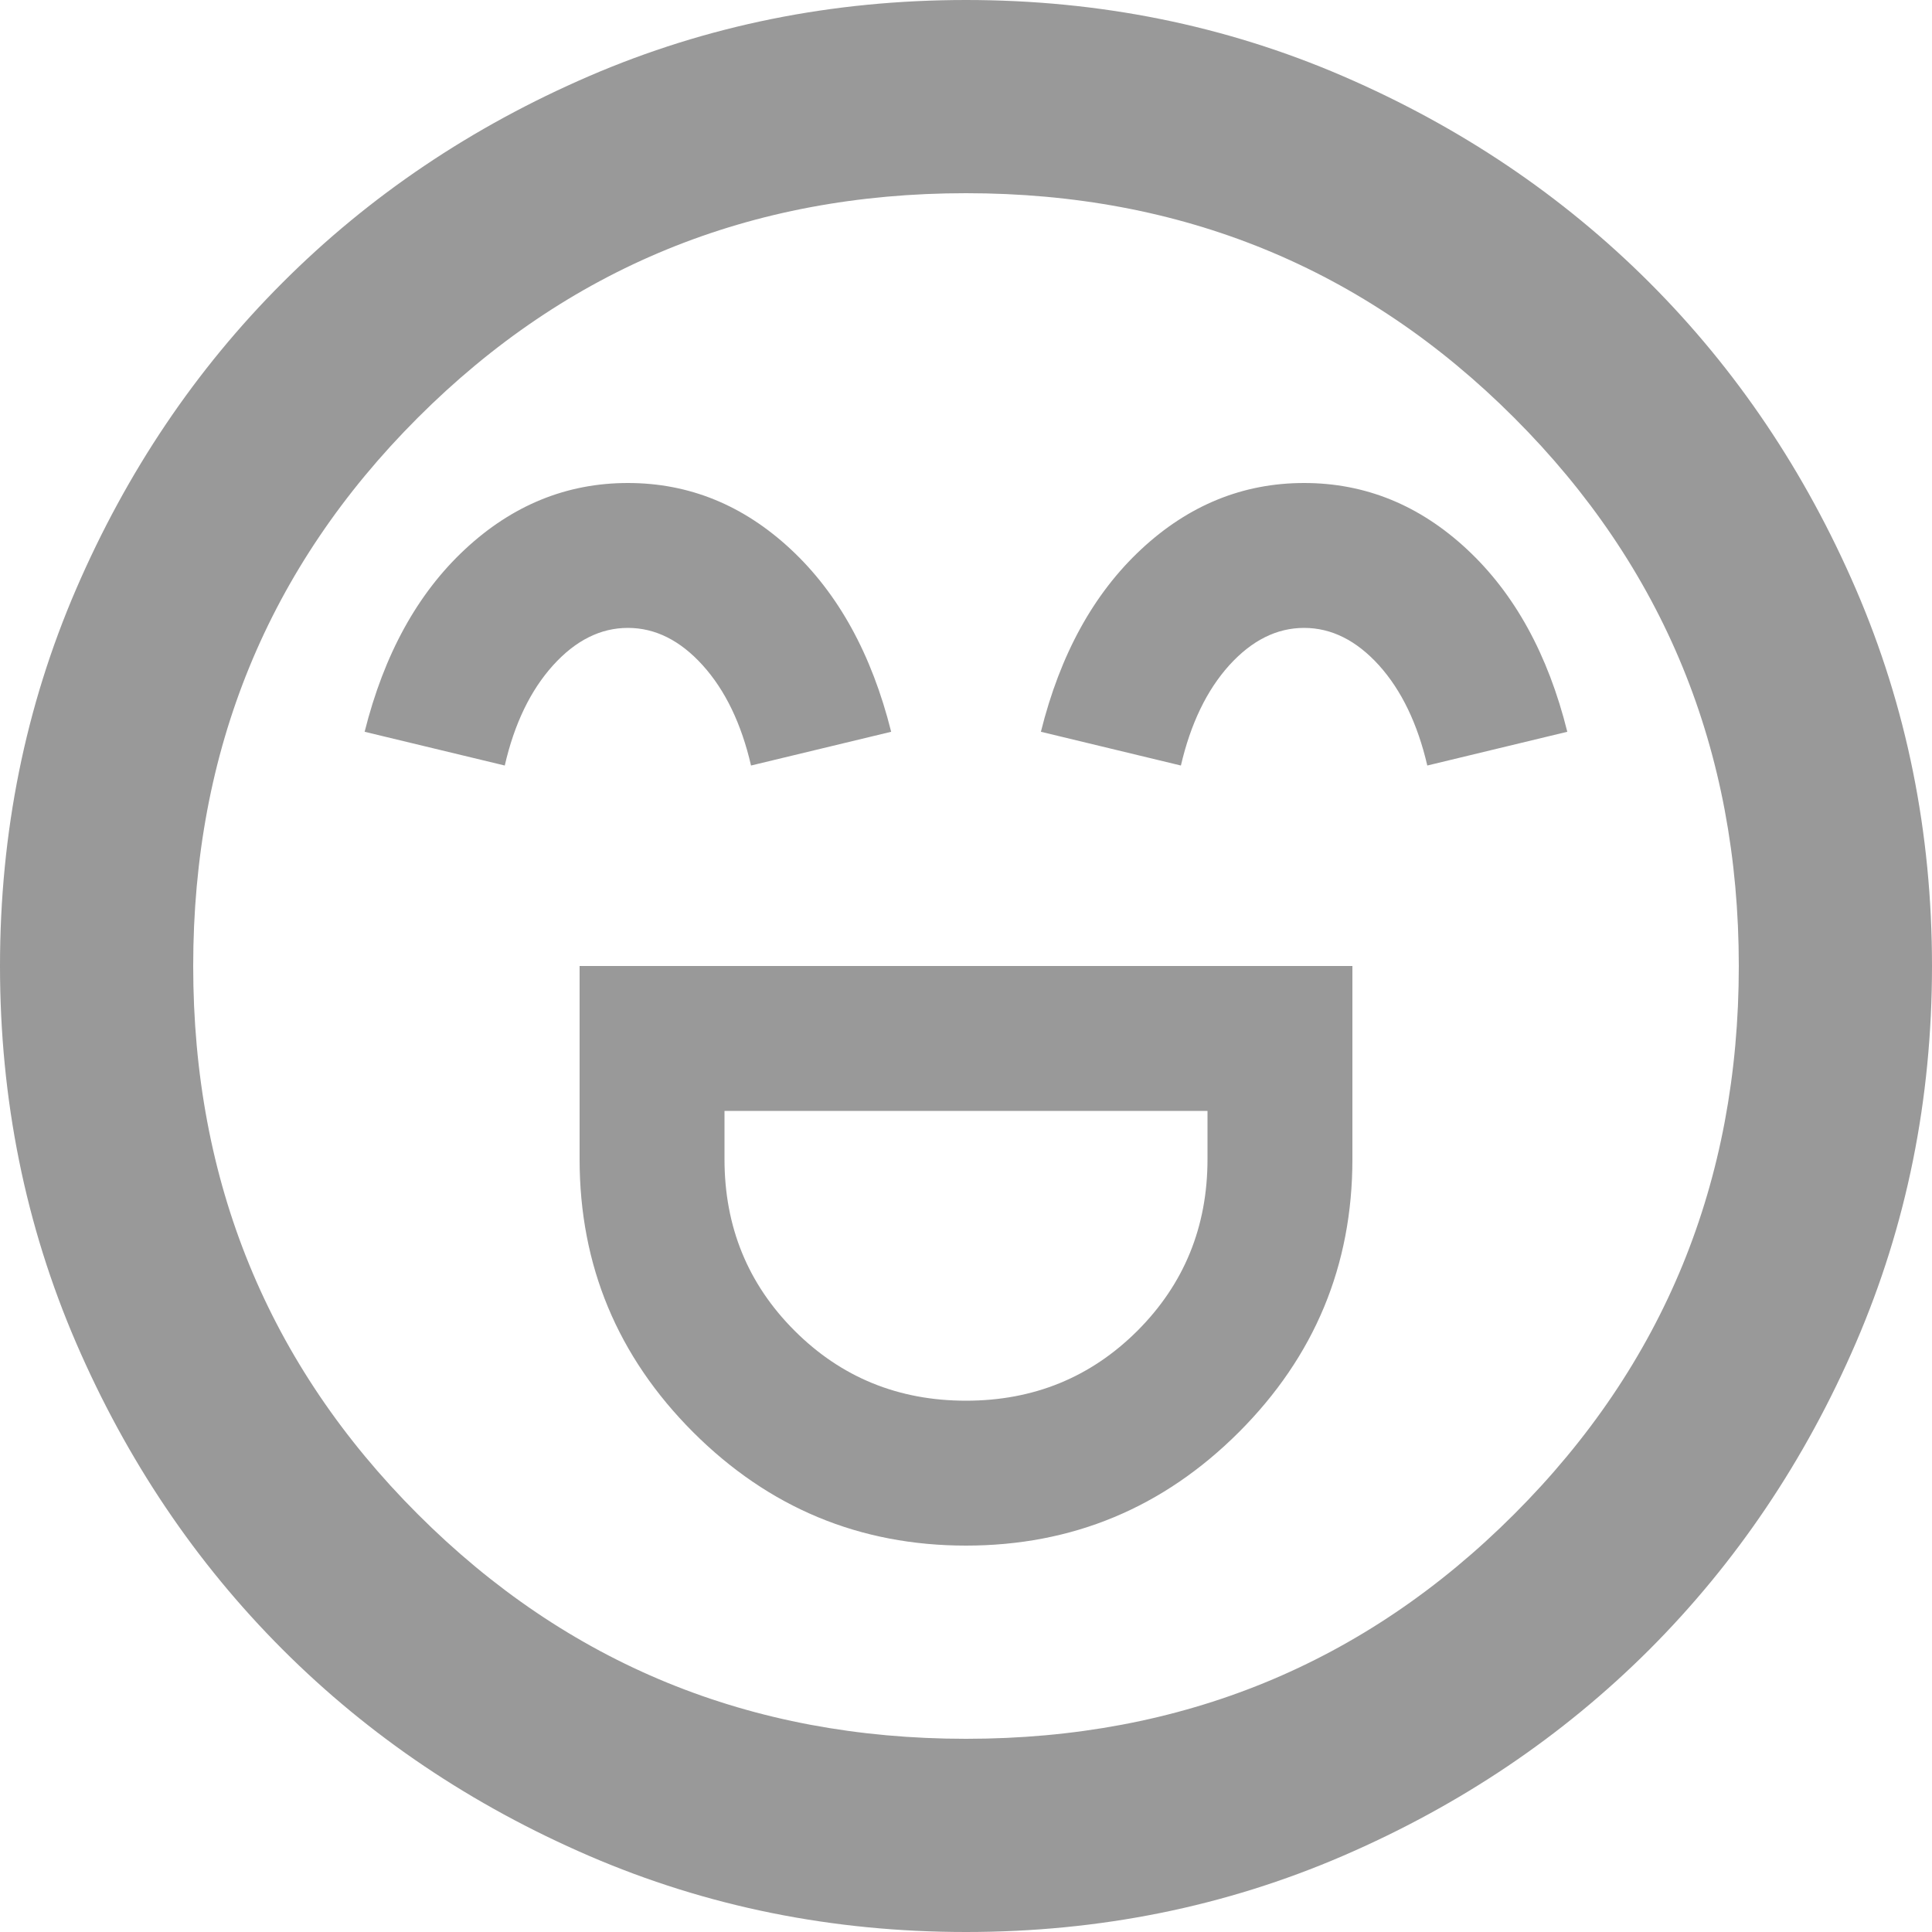 <svg xmlns="http://www.w3.org/2000/svg" width="30" height="30" viewBox="0 0 30 30" >
<path d="M9 15V18C9 19.65 9.588 21.062 10.762 22.238C11.938 23.413 13.35 24 15 24C16.65 24 18.062 23.413 19.238 22.238C20.413 21.062 21 19.65 21 18V15H9ZM15 21.75C13.95 21.75 13.062 21.387 12.338 20.663C11.613 19.938 11.25 19.05 11.25 18V17.25H18.75V18C18.75 19.05 18.387 19.938 17.663 20.663C16.938 21.387 16.05 21.75 15 21.75ZM9.75 7.5C8.8 7.5 7.956 7.844 7.219 8.531C6.481 9.219 5.963 10.162 5.662 11.363L7.838 11.887C7.987 11.238 8.238 10.719 8.588 10.331C8.938 9.944 9.325 9.75 9.75 9.75C10.175 9.75 10.562 9.944 10.912 10.331C11.262 10.719 11.512 11.238 11.662 11.887L13.838 11.363C13.537 10.162 13.019 9.219 12.281 8.531C11.544 7.844 10.7 7.5 9.75 7.5ZM20.25 7.5C19.3 7.5 18.456 7.844 17.719 8.531C16.981 9.219 16.462 10.162 16.163 11.363L18.337 11.887C18.488 11.238 18.738 10.719 19.087 10.331C19.438 9.944 19.825 9.75 20.25 9.75C20.675 9.75 21.062 9.944 21.413 10.331C21.762 10.719 22.012 11.238 22.163 11.887L24.337 11.363C24.038 10.162 23.519 9.219 22.781 8.531C22.044 7.844 21.2 7.5 20.25 7.5ZM15 30C12.925 30 10.975 29.606 9.15 28.819C7.325 28.031 5.737 26.962 4.388 25.613C3.038 24.262 1.969 22.675 1.181 20.85C0.394 19.025 0 17.075 0 15C0 12.925 0.394 10.975 1.181 9.15C1.969 7.325 3.038 5.737 4.388 4.388C5.737 3.038 7.325 1.969 9.15 1.181C10.975 0.394 12.925 0 15 0C17.075 0 19.025 0.394 20.85 1.181C22.675 1.969 24.262 3.038 25.613 4.388C26.962 5.737 28.031 7.325 28.819 9.15C29.606 10.975 30 12.925 30 15C30 17.075 29.606 19.025 28.819 20.85C28.031 22.675 26.962 24.262 25.613 25.613C24.262 26.962 22.675 28.031 20.85 28.819C19.025 29.606 17.075 30 15 30ZM15 27C18.35 27 21.188 25.837 23.512 23.512C25.837 21.188 27 18.35 27 15C27 11.65 25.837 8.812 23.512 6.487C21.188 4.162 18.35 3 15 3C11.65 3 8.812 4.162 6.487 6.487C4.162 8.812 3 11.65 3 15C3 18.35 4.162 21.188 6.487 23.512C8.812 25.837 11.65 27 15 27Z"  fill-opacity="0.4"/>
</svg>